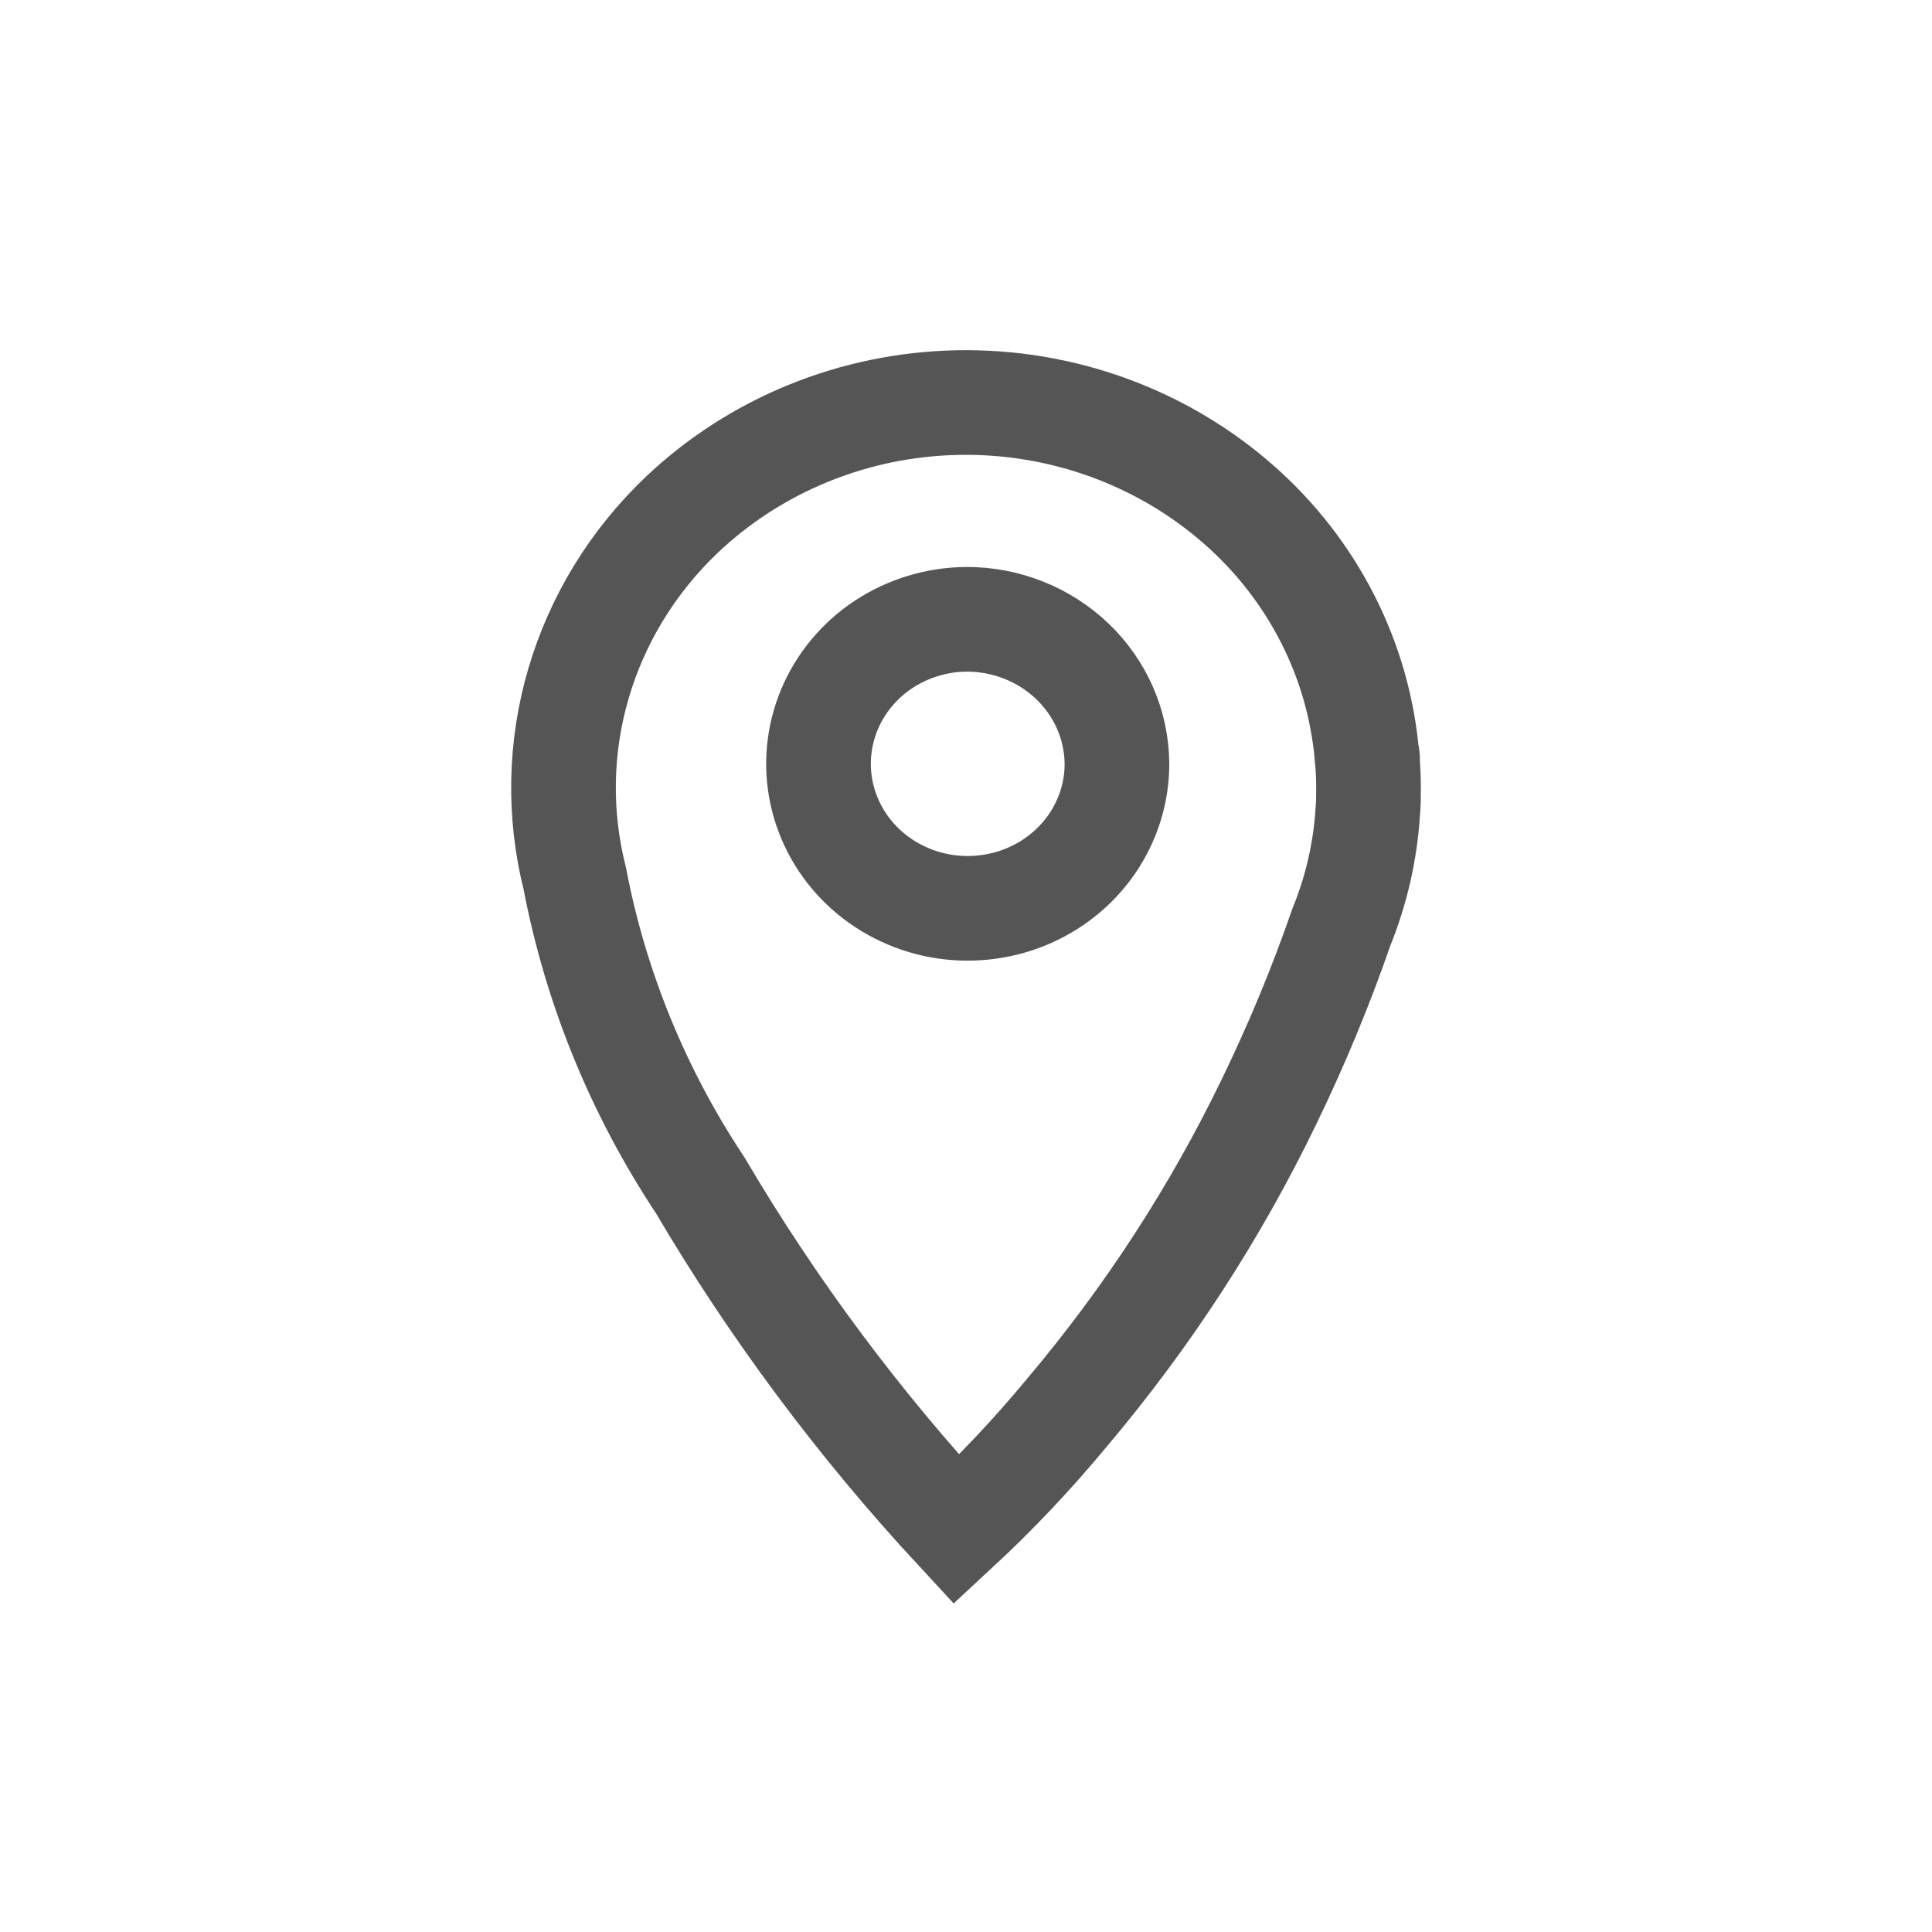 <svg width="24" height="24" viewBox="0 0 24 24" fill="none" xmlns="http://www.w3.org/2000/svg">
<path d="M11.882 19C10.667 17.688 9.6 16.255 8.698 14.724C7.929 13.565 7.4 12.272 7.141 10.917C6.939 10.118 6.954 9.282 7.186 8.491C7.418 7.699 7.857 6.98 8.462 6.402C9.381 5.527 10.611 5.025 11.9 5.001C13.189 4.977 14.438 5.431 15.392 6.272C16.308 7.078 16.875 8.19 16.98 9.385C16.983 9.388 16.985 9.391 16.986 9.395C16.987 9.399 16.988 9.403 16.988 9.406C16.988 9.421 16.988 9.435 16.988 9.45C16.995 9.563 17 9.673 17 9.787V9.812C17 9.903 17 9.991 16.991 10.082C16.96 10.575 16.849 11.06 16.662 11.52C16.407 12.256 16.108 12.977 15.767 13.68C15.097 15.068 14.251 16.369 13.249 17.554C12.827 18.064 12.37 18.548 11.882 19ZM12.001 7.693C11.635 7.697 11.279 7.806 10.976 8.005C10.674 8.205 10.44 8.487 10.303 8.815C10.166 9.144 10.132 9.504 10.206 9.851C10.28 10.198 10.458 10.516 10.718 10.765C10.978 11.014 11.309 11.183 11.668 11.251C12.027 11.318 12.399 11.281 12.736 11.145C13.074 11.008 13.362 10.778 13.565 10.483C13.767 10.188 13.876 9.842 13.875 9.488C13.872 9.009 13.673 8.551 13.321 8.215C12.97 7.879 12.495 7.691 12.001 7.693Z" stroke="#555555" stroke-width="1.3"/>
</svg>
